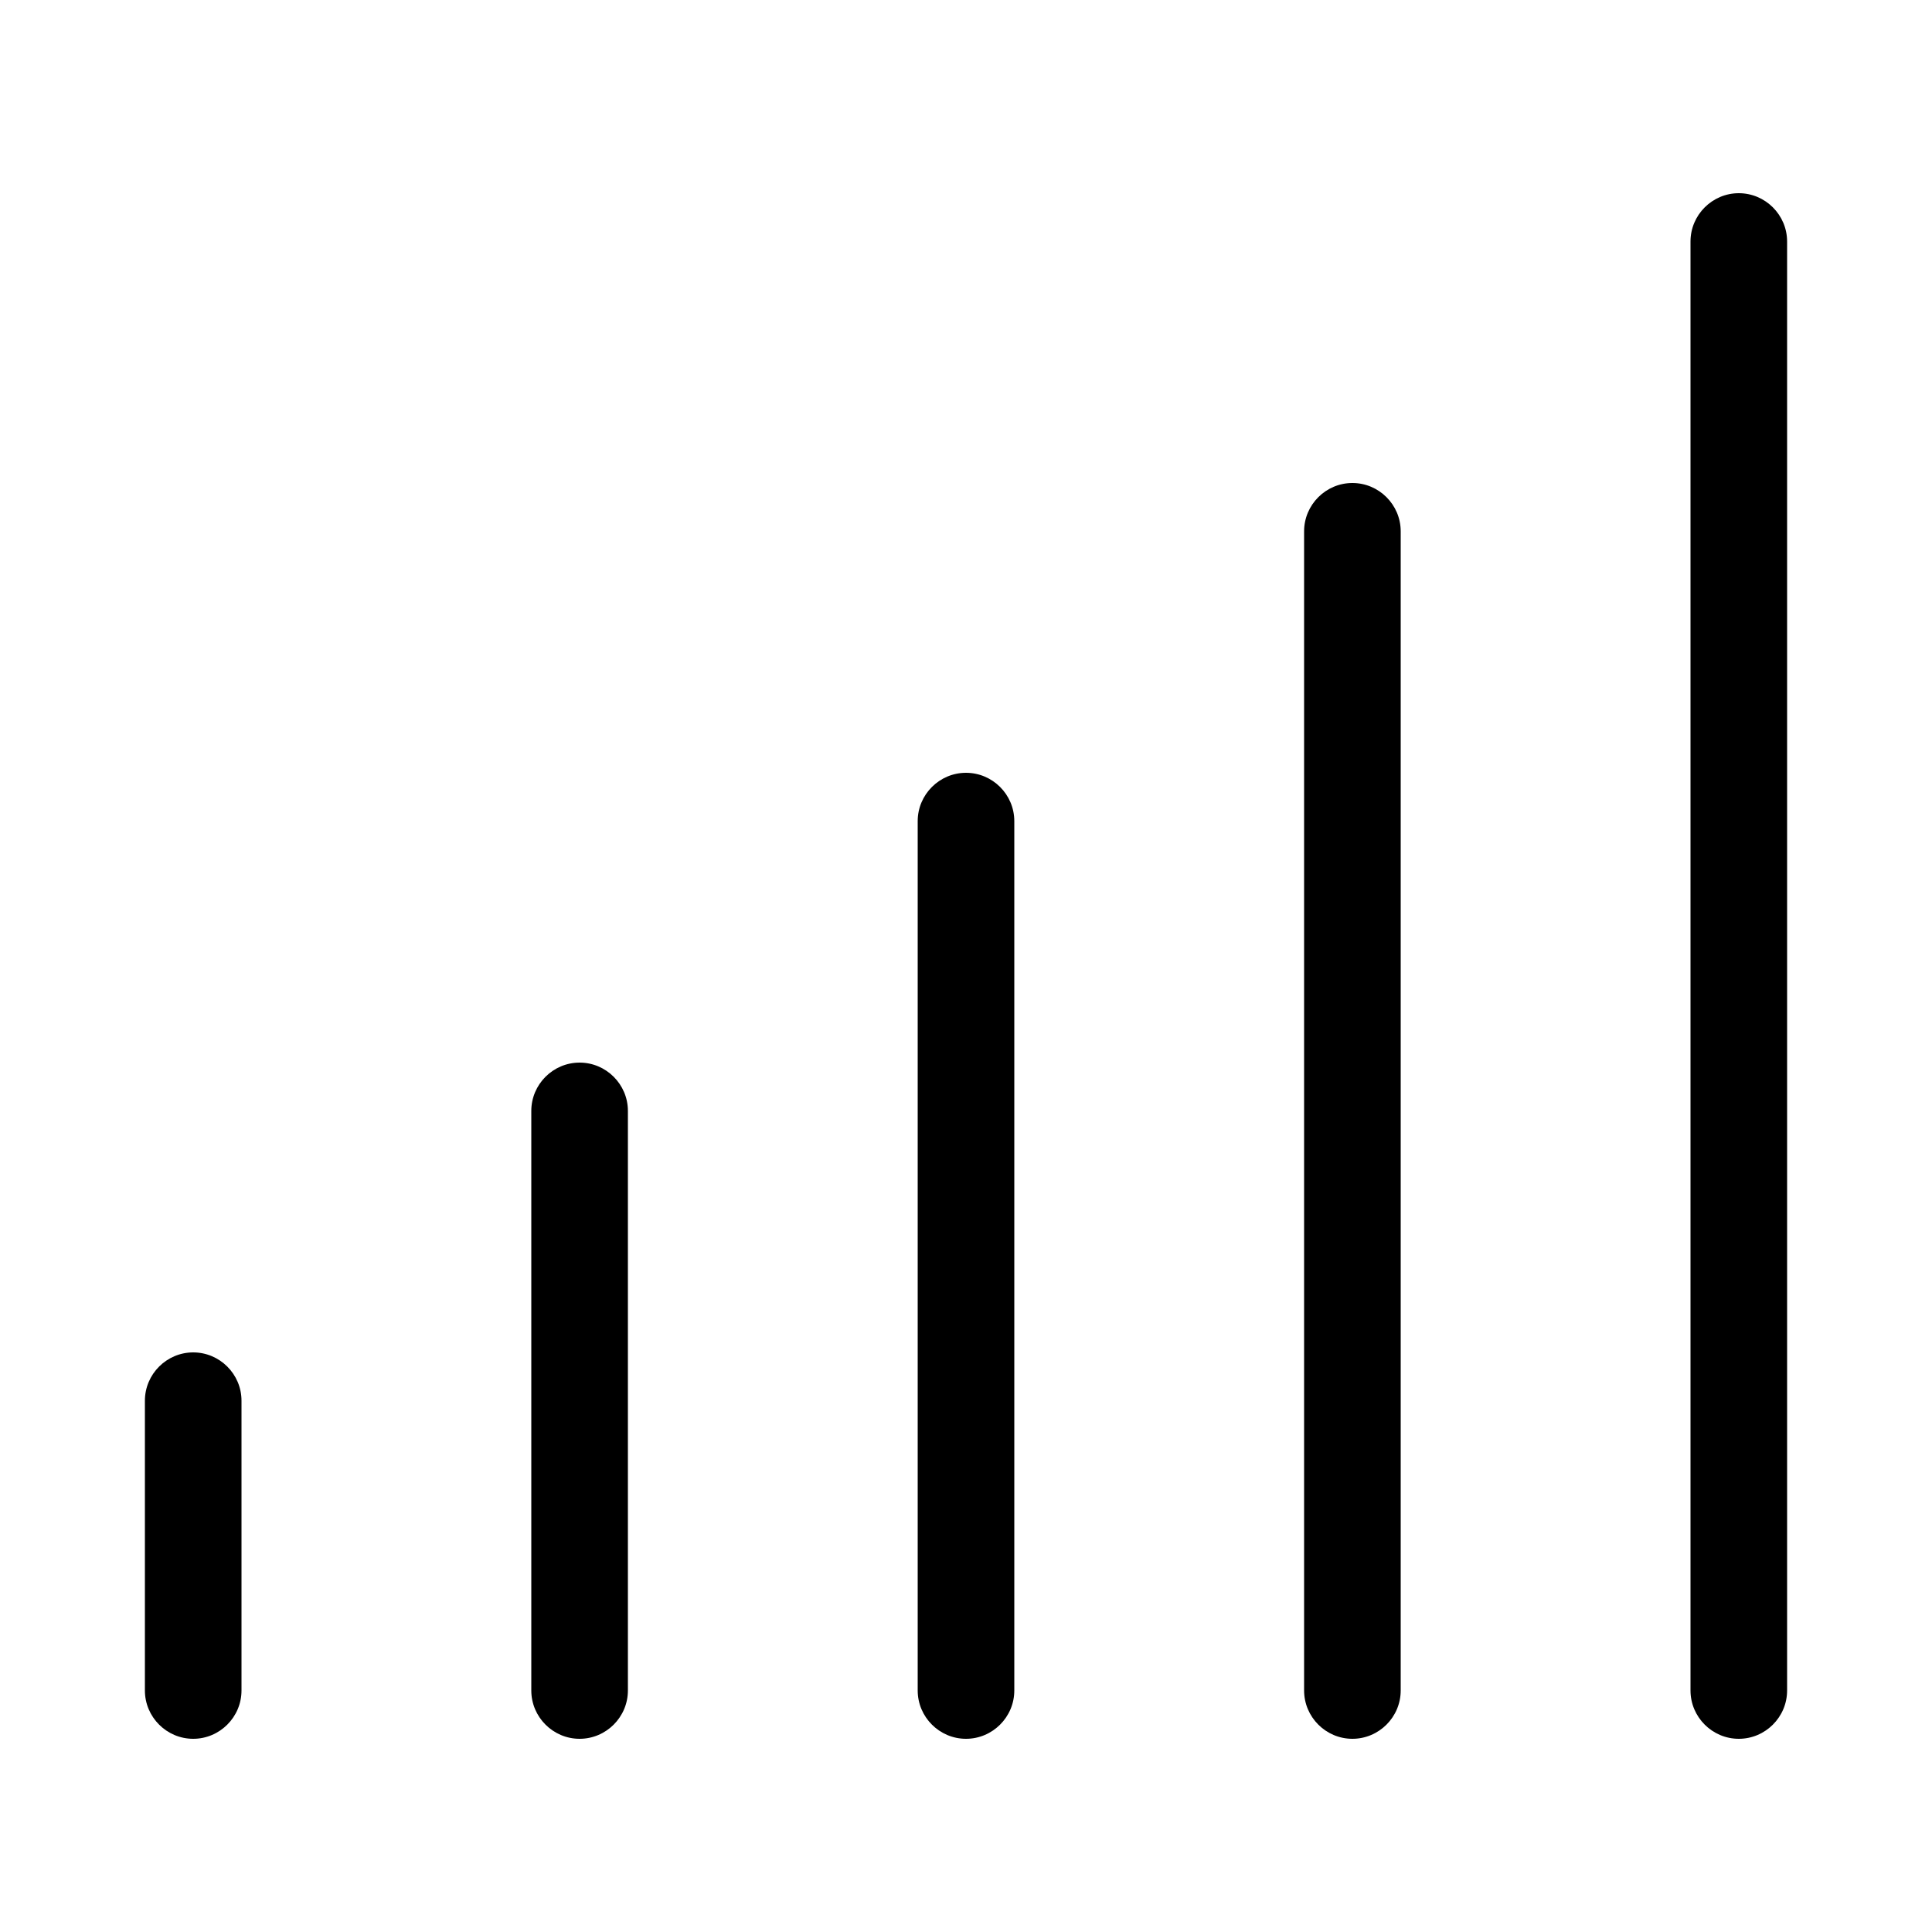<svg xmlns="http://www.w3.org/2000/svg" width="24" height="24" viewBox="0 0 640 512">
    <path d="M592 16c0-8.8-7.2-16-16-16s-16 7.2-16 16l0 480c0 8.8 7.2 16 16 16s16-7.2 16-16l0-480zM448 96c-8.8 0-16 7.2-16 16l0 384c0 8.8 7.2 16 16 16s16-7.2 16-16l0-384c0-8.8-7.2-16-16-16zM336 208c0-8.8-7.2-16-16-16s-16 7.2-16 16l0 288c0 8.8 7.2 16 16 16s16-7.2 16-16l0-288zM192 288c-8.8 0-16 7.2-16 16l0 192c0 8.8 7.2 16 16 16s16-7.2 16-16l0-192c0-8.8-7.2-16-16-16zM64 384c-8.8 0-16 7.2-16 16l0 96c0 8.8 7.2 16 16 16s16-7.2 16-16l0-96c0-8.8-7.2-16-16-16z"/>
</svg>
